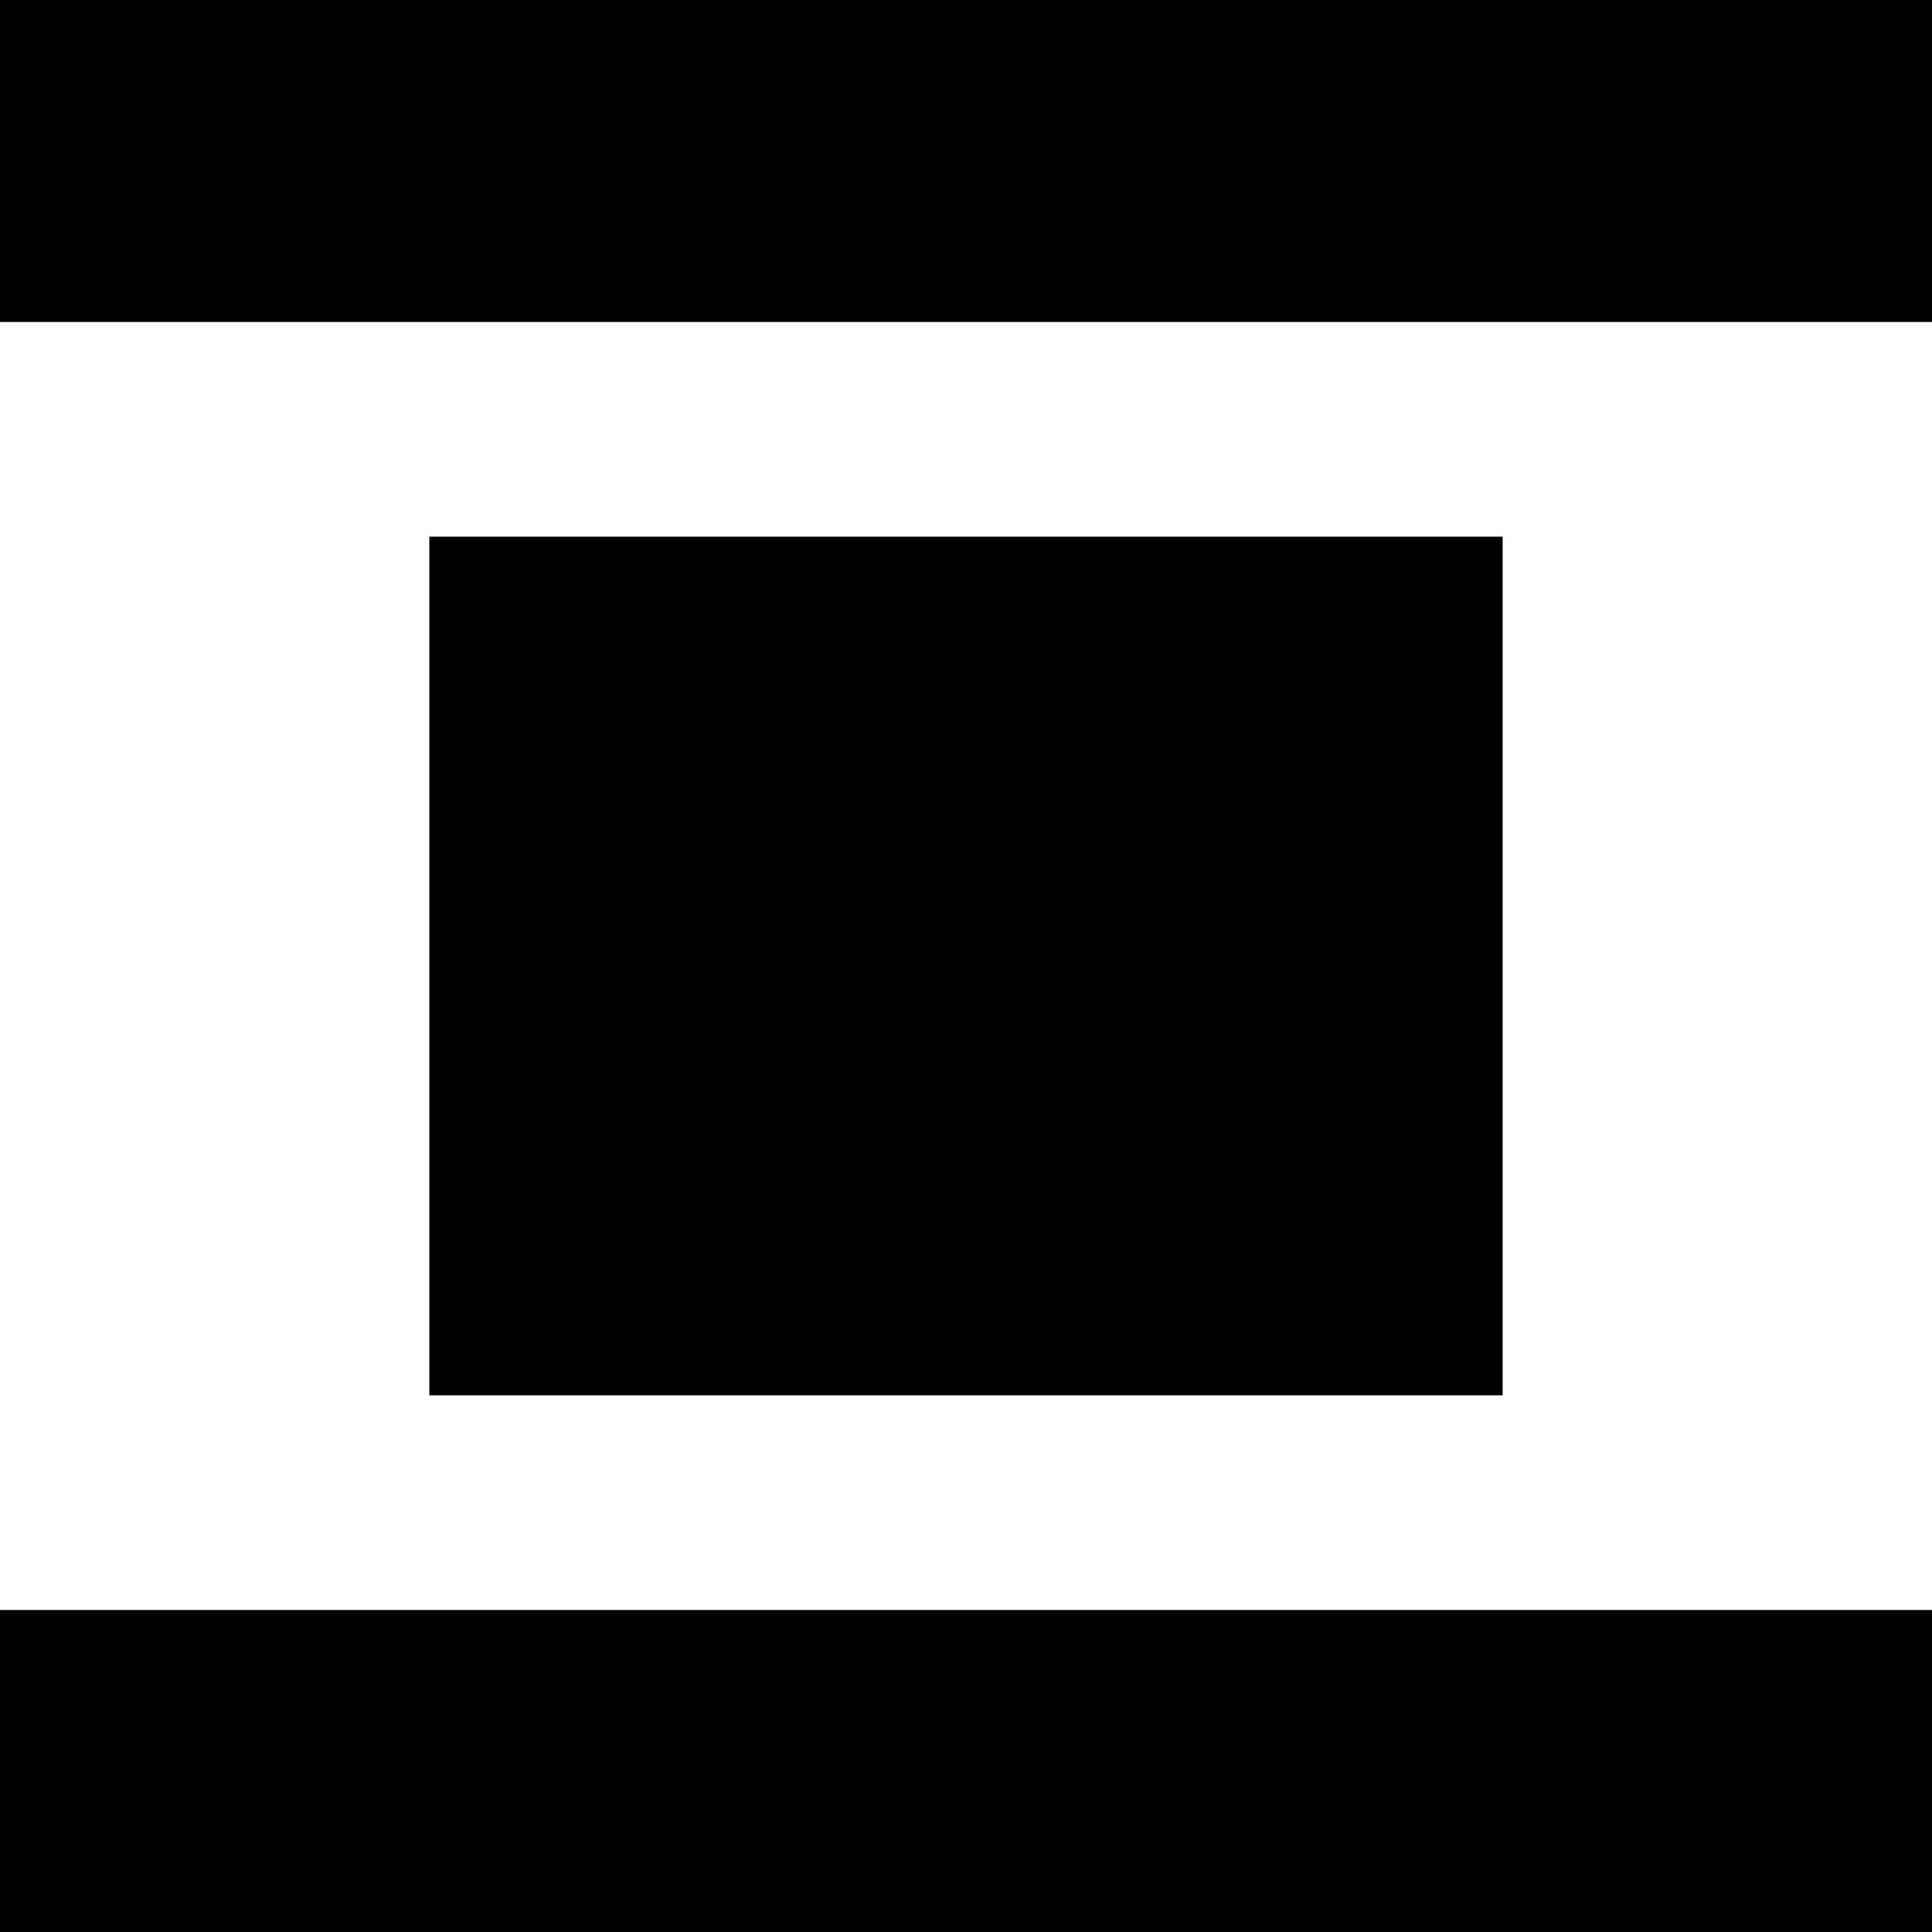 <?xml version="1.0" encoding="UTF-8" standalone="no"?>
<svg width="180px" height="180px" viewBox="0 0 180 180" version="1.1" xmlns="http://www.w3.org/2000/svg" xmlns:xlink="http://www.w3.org/1999/xlink" xmlns:sketch="http://www.bohemiancoding.com/sketch/ns">
    <!-- Generator: Sketch 3.4.4 (17248) - http://www.bohemiancoding.com/sketch -->
    <title>justify-center</title>
    <desc>Created with Sketch.</desc>
    <defs></defs>
    <g id="RichTextEditor" stroke="none" stroke-width="1" fill="none" fill-rule="evenodd" sketch:type="MSPage">
        <g id="justify-center" sketch:type="MSLayerGroup" fill="#000000">
            <rect id="Rectangle-4" sketch:type="MSShapeGroup" x="0" y="0" width="180" height="30"></rect>
            <rect id="Rectangle-4" sketch:type="MSShapeGroup" x="40" y="50" width="100" height="80"></rect>
            <rect id="Rectangle-4" sketch:type="MSShapeGroup" x="0" y="150" width="180" height="30"></rect>
        </g>
    </g>
</svg>